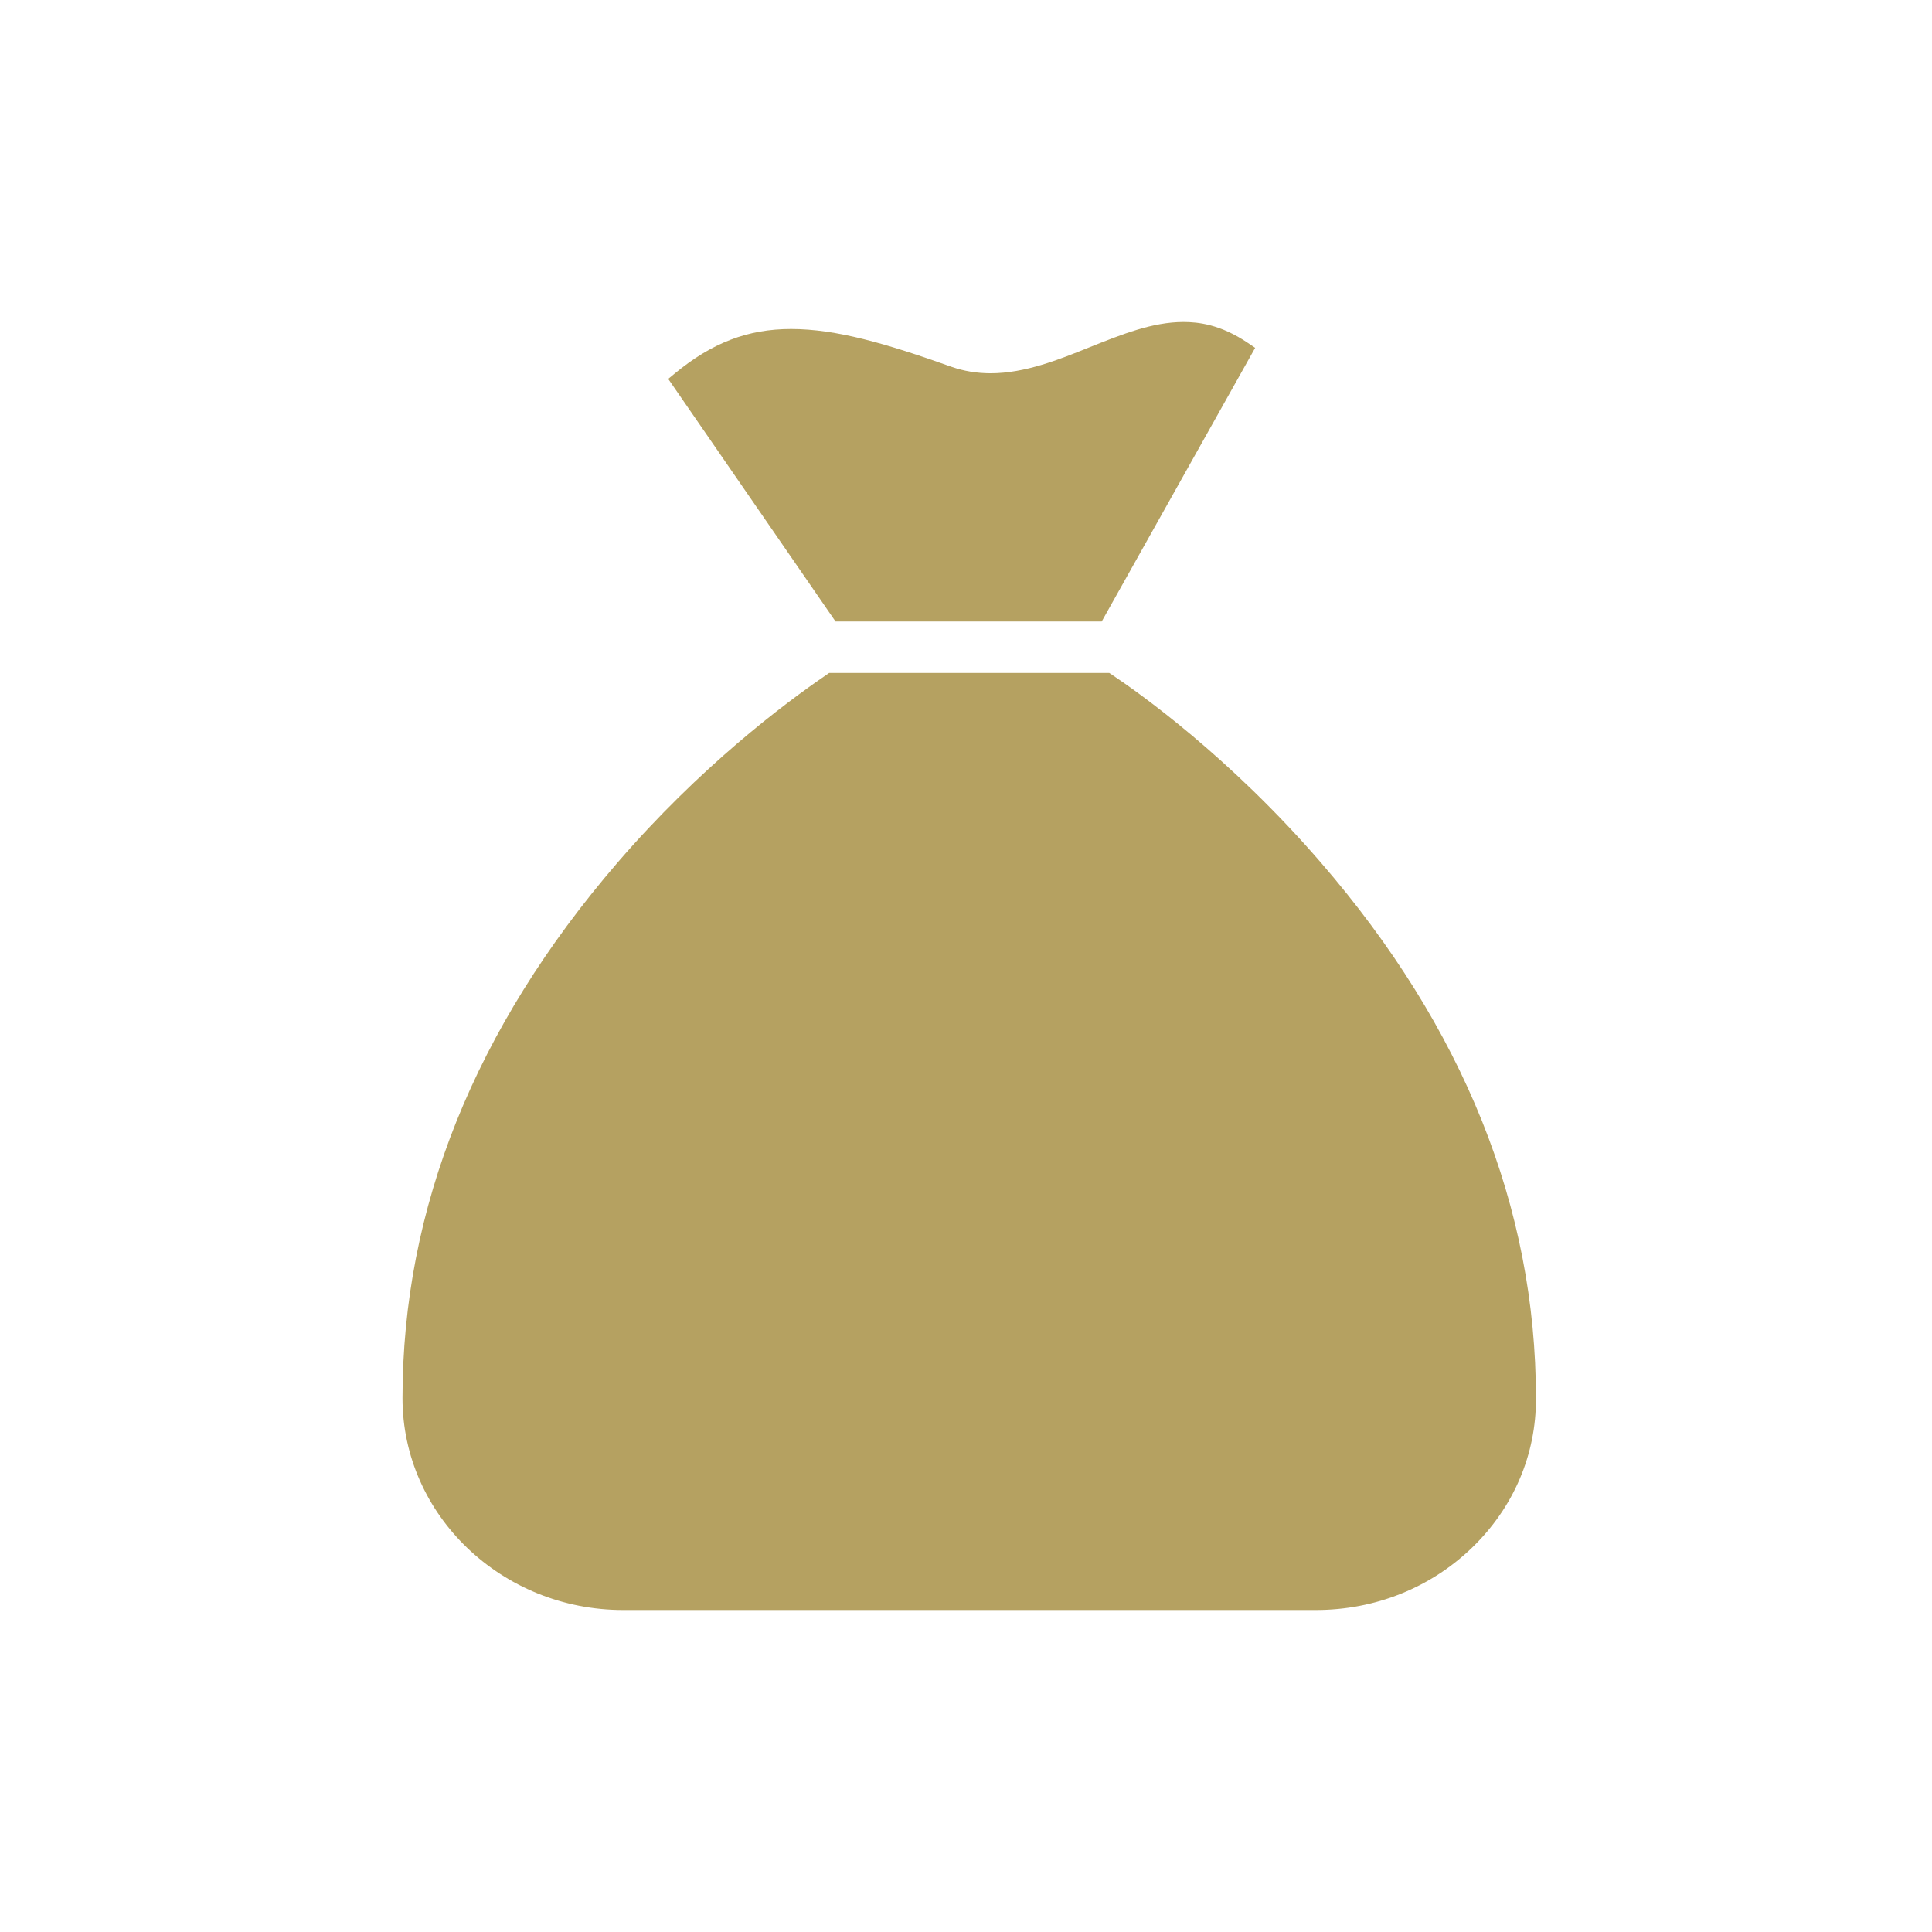 <?xml version="1.0" encoding="UTF-8"?>
<svg width="24px" height="24px" viewBox="0 0 24 24" version="1.1" xmlns="http://www.w3.org/2000/svg" xmlns:xlink="http://www.w3.org/1999/xlink">
    <!-- Generator: Sketch 52.6 (67491) - http://www.bohemiancoding.com/sketch -->
    <title>I_taichuanhan</title>
    <desc>Created with Sketch.</desc>
    <g id="I_taichuanhan" stroke="none" stroke-width="1" fill="none" fill-rule="evenodd">
        <g id="Group">
            <path d="M13.686,7.72 L10.379,7.72 L8.301,4.707 L8.382,4.64 C8.844,4.258 9.29,4.087 9.827,4.087 C10.389,4.087 11.006,4.267 11.821,4.557 C11.973,4.61 12.136,4.637 12.306,4.637 C12.734,4.637 13.158,4.466 13.532,4.315 C13.937,4.153 14.317,4 14.701,4 C14.88,4 15.158,4.027 15.503,4.261 L15.592,4.321 L13.686,7.72 Z M13.812,8.381 C14.133,8.595 15.271,9.396 16.41,10.717 C18.182,12.767 19.08,15.005 19.08,17.369 C19.084,18.068 18.802,18.728 18.286,19.226 C17.769,19.725 17.08,20 16.346,20 L7.741,20 C6.23,20 5,18.819 5,17.369 C5,15.009 5.899,12.772 7.67,10.717 C8.695,9.528 9.737,8.744 10.268,8.382 L10.299,8.36 L13.78,8.36 L13.812,8.381 Z" id="Combined-Shape-Copy" fill="#B5A161"></path>
            <rect id="Rectangle" x="0" y="0" width="24" height="24"></rect>
        </g>
    </g>
</svg>